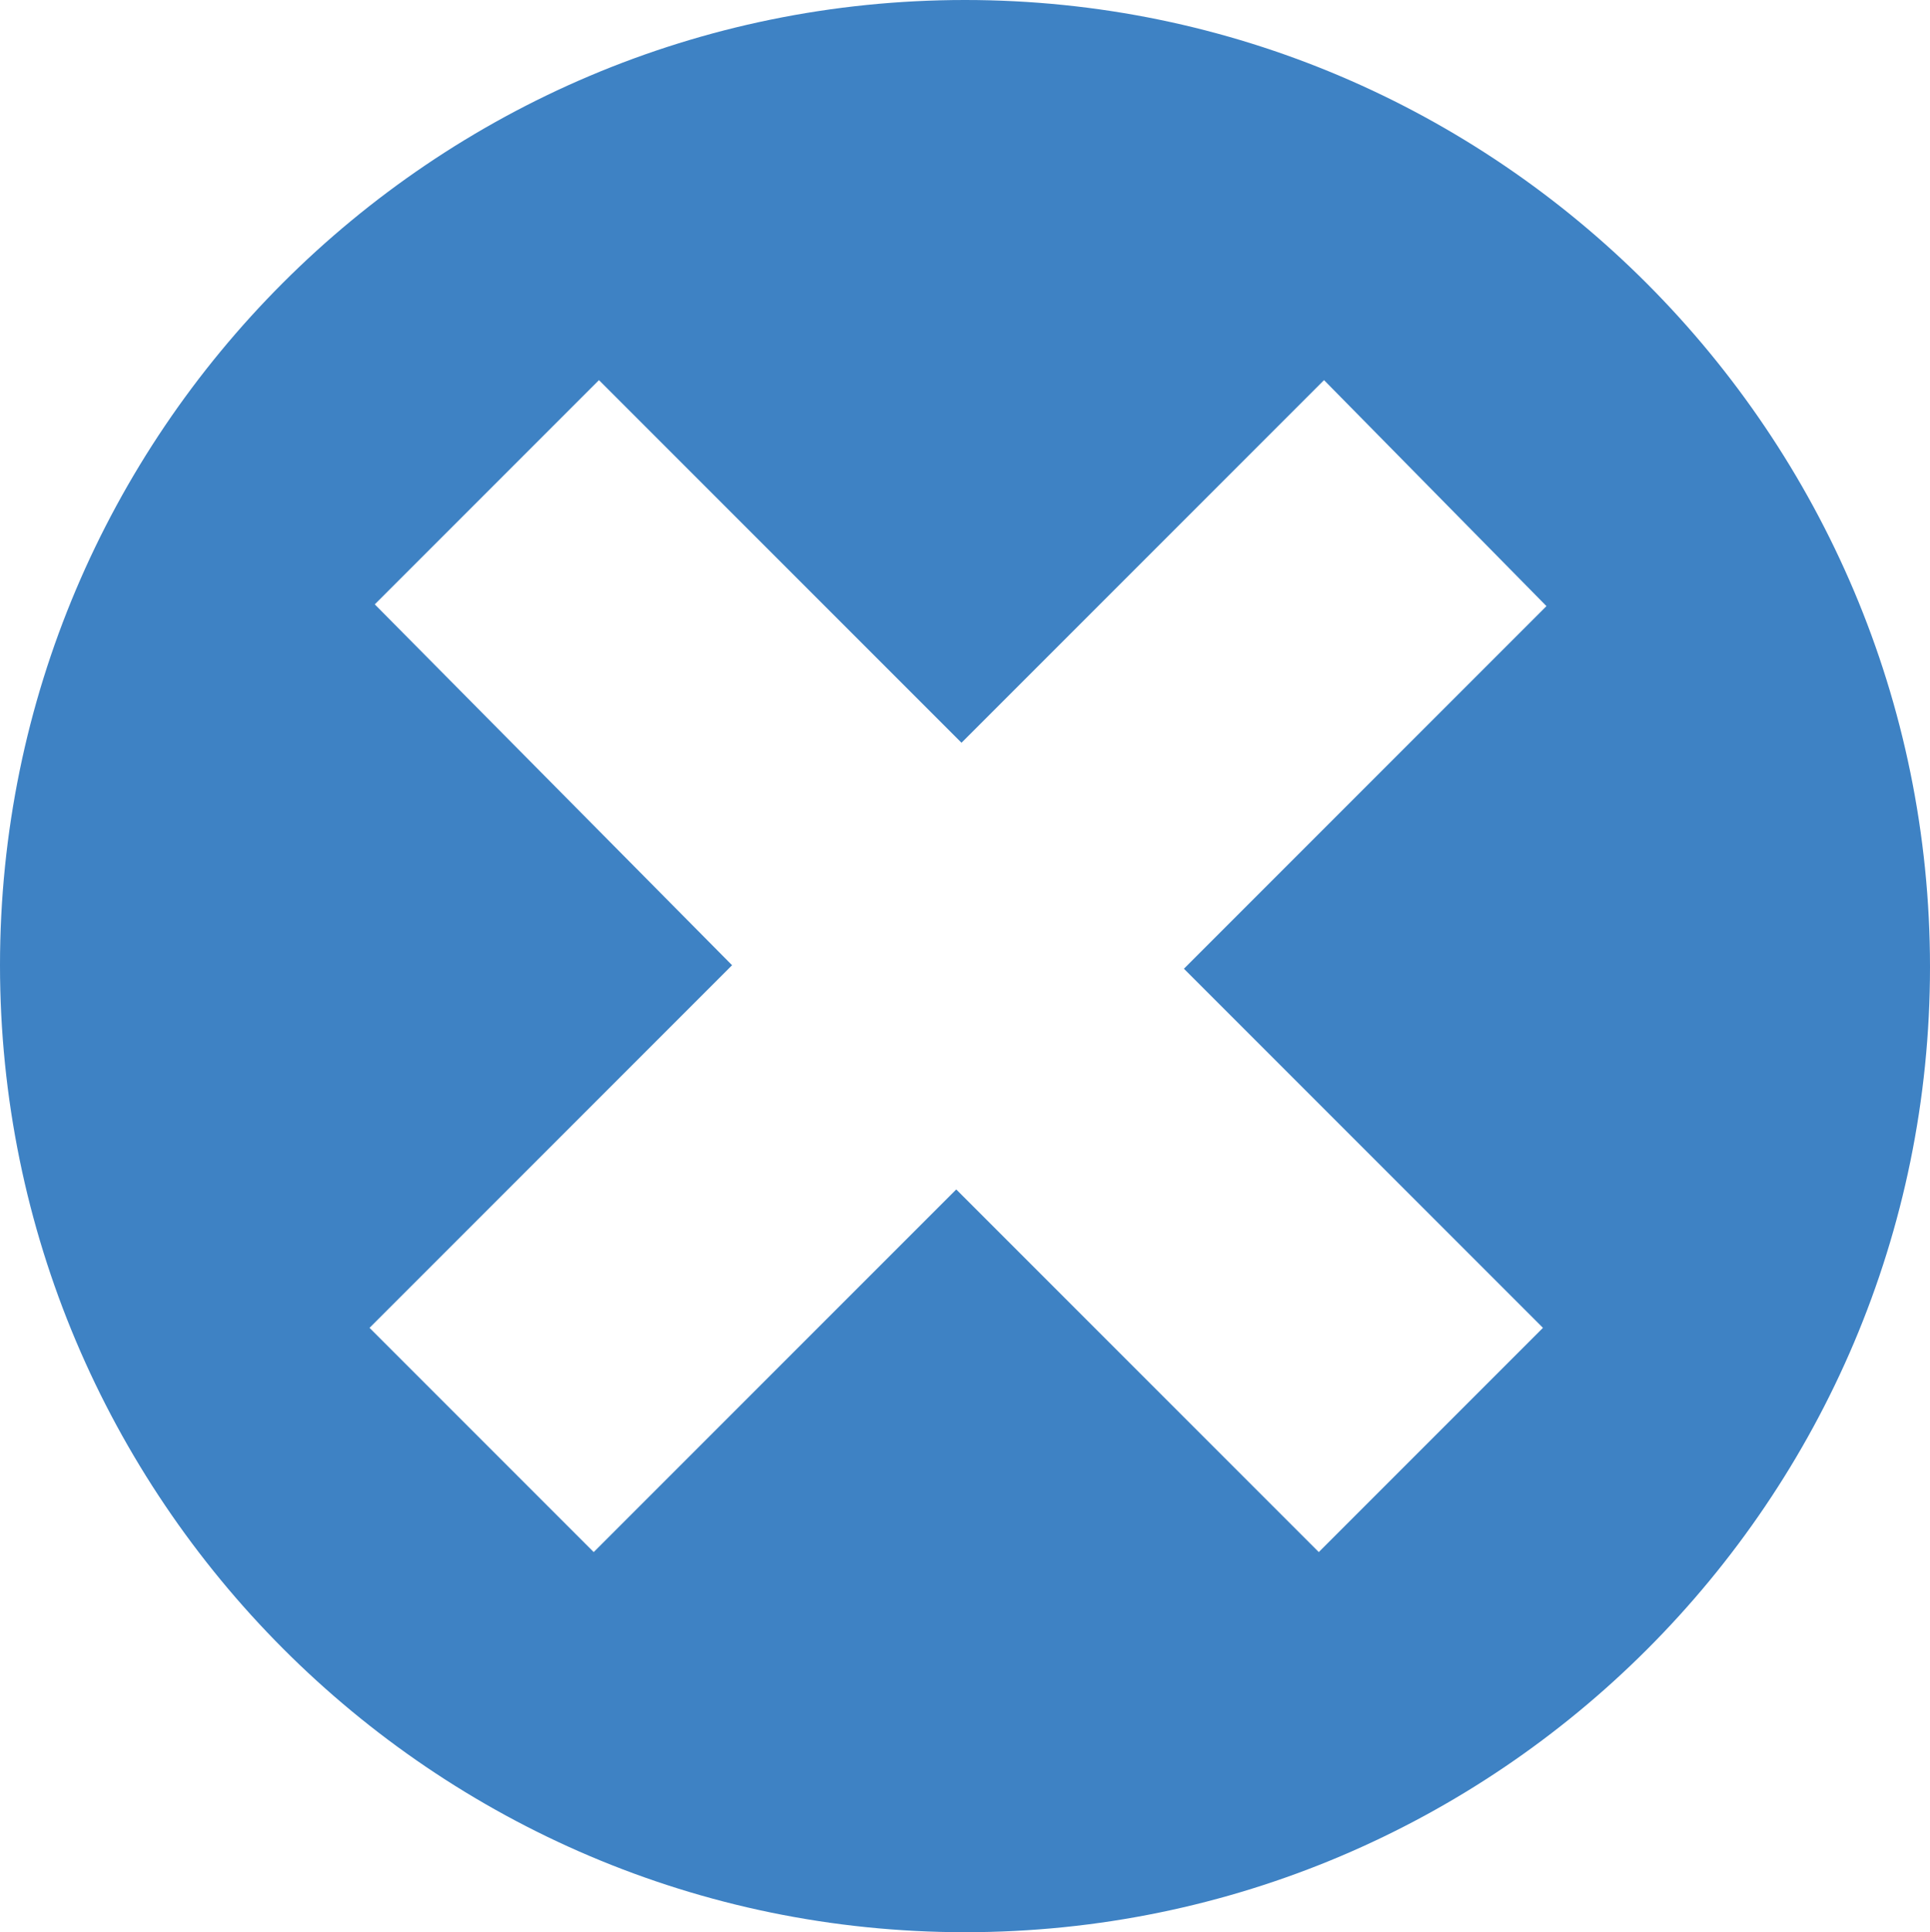 <?xml version="1.0" encoding="utf-8"?>
<!-- Generator: Adobe Illustrator 18.1.0, SVG Export Plug-In . SVG Version: 6.00 Build 0)  -->
<svg version="1.1" id="Layer_1" xmlns="http://www.w3.org/2000/svg" xmlns:xlink="http://www.w3.org/1999/xlink" x="0px" y="0px"
	 viewBox="-127.3 -5.2 110.2 110.3" enable-background="new -127.3 -5.2 110.2 110.3" xml:space="preserve">
<path fill="#3E82C4" d="M-72.2-5.2c-30.4,0-55.1,24.7-55.1,55.1s24.7,55.2,55.1,55.2s55.1-24.7,55.1-55.1S-41.8-5.2-72.2-5.2z
	 M-39.2,70.6L-52,83.4l-20.7-20.7l-20.7,20.7l-12.8-12.8l20.7-20.7l-20.4-20.6l12.8-12.8l20.7,20.7l20.7-20.7L-39,29.4l-20.7,20.7
	L-39.2,70.6z"/>
</svg>
